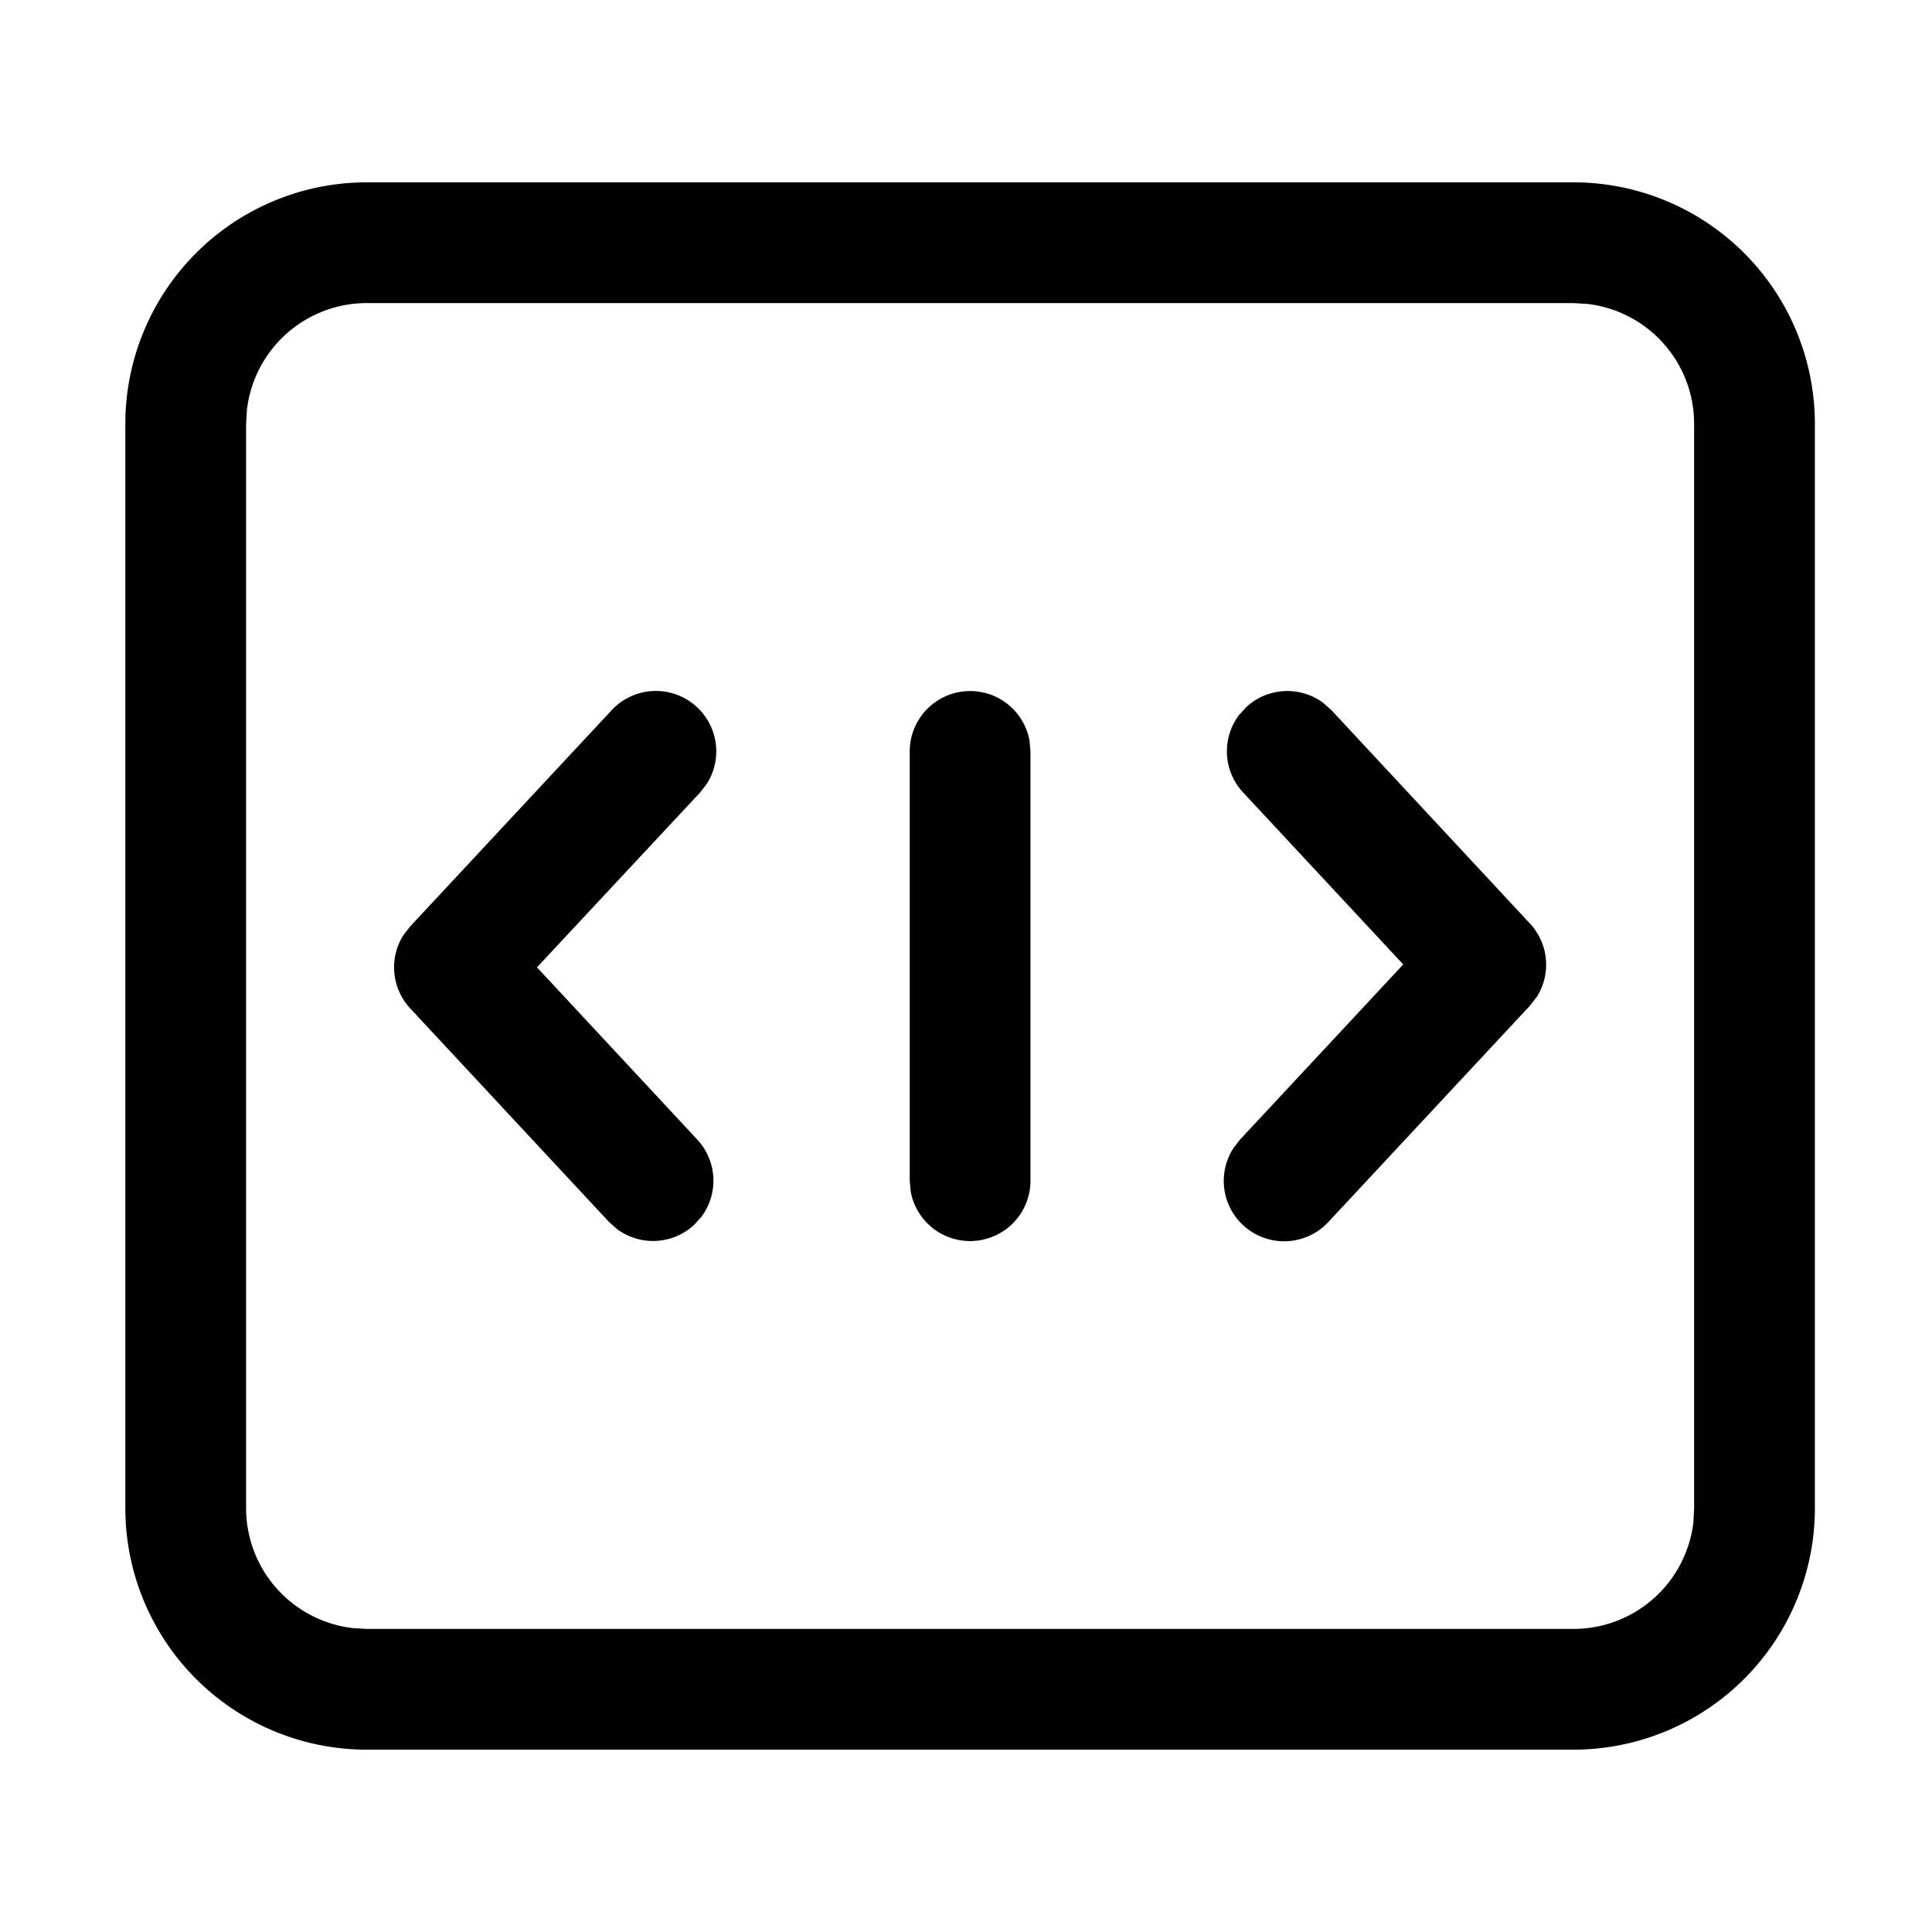 <svg class="icon" viewBox="0 0 1024 1024" xmlns="http://www.w3.org/2000/svg" width="200" height="200"><defs><style/></defs><path d="M833.92 96.64a128 128 0 0 1 128 128v574.72a128 128 0 0 1-128 128H194.432a128 128 0 0 1-128-128V224.64a128 128 0 0 1 128-128H833.92zm0 64H194.432a64 64 0 0 0-63.552 56.512l-.448 7.488v574.72a64 64 0 0 0 56.512 63.552l7.488.448H833.92a64 64 0 0 0 63.616-56.512l.384-7.488V224.64a64 64 0 0 0-56.512-63.552l-7.488-.448zM514.176 366.272a32 32 0 0 1 31.488 26.24l.512 5.76v227.456a32 32 0 0 1-63.488 5.76l-.512-5.76V398.272a32 32 0 0 1 32-32zm187.2 6.336l4.352 3.84L810.88 489.472a32 32 0 0 1 3.776 38.72l-3.776 4.864-106.752 114.56a32 32 0 0 1-50.368-39.104l3.584-4.608 86.4-92.736-84.864-91.136a32 32 0 0 1-2.24-40.96l3.84-4.224a32 32 0 0 1 40.96-2.24zm-331.904 2.24a32 32 0 0 1 5.12 40.64l-3.584 4.608-86.4 92.608 84.928 91.264a32 32 0 0 1 2.24 40.96l-3.84 4.224a32 32 0 0 1-40.96 2.24l-4.288-3.84-105.216-113.024a32 32 0 0 1-3.776-38.72l3.776-4.864 106.752-114.56a32 32 0 0 1 45.248-1.536z"/></svg>